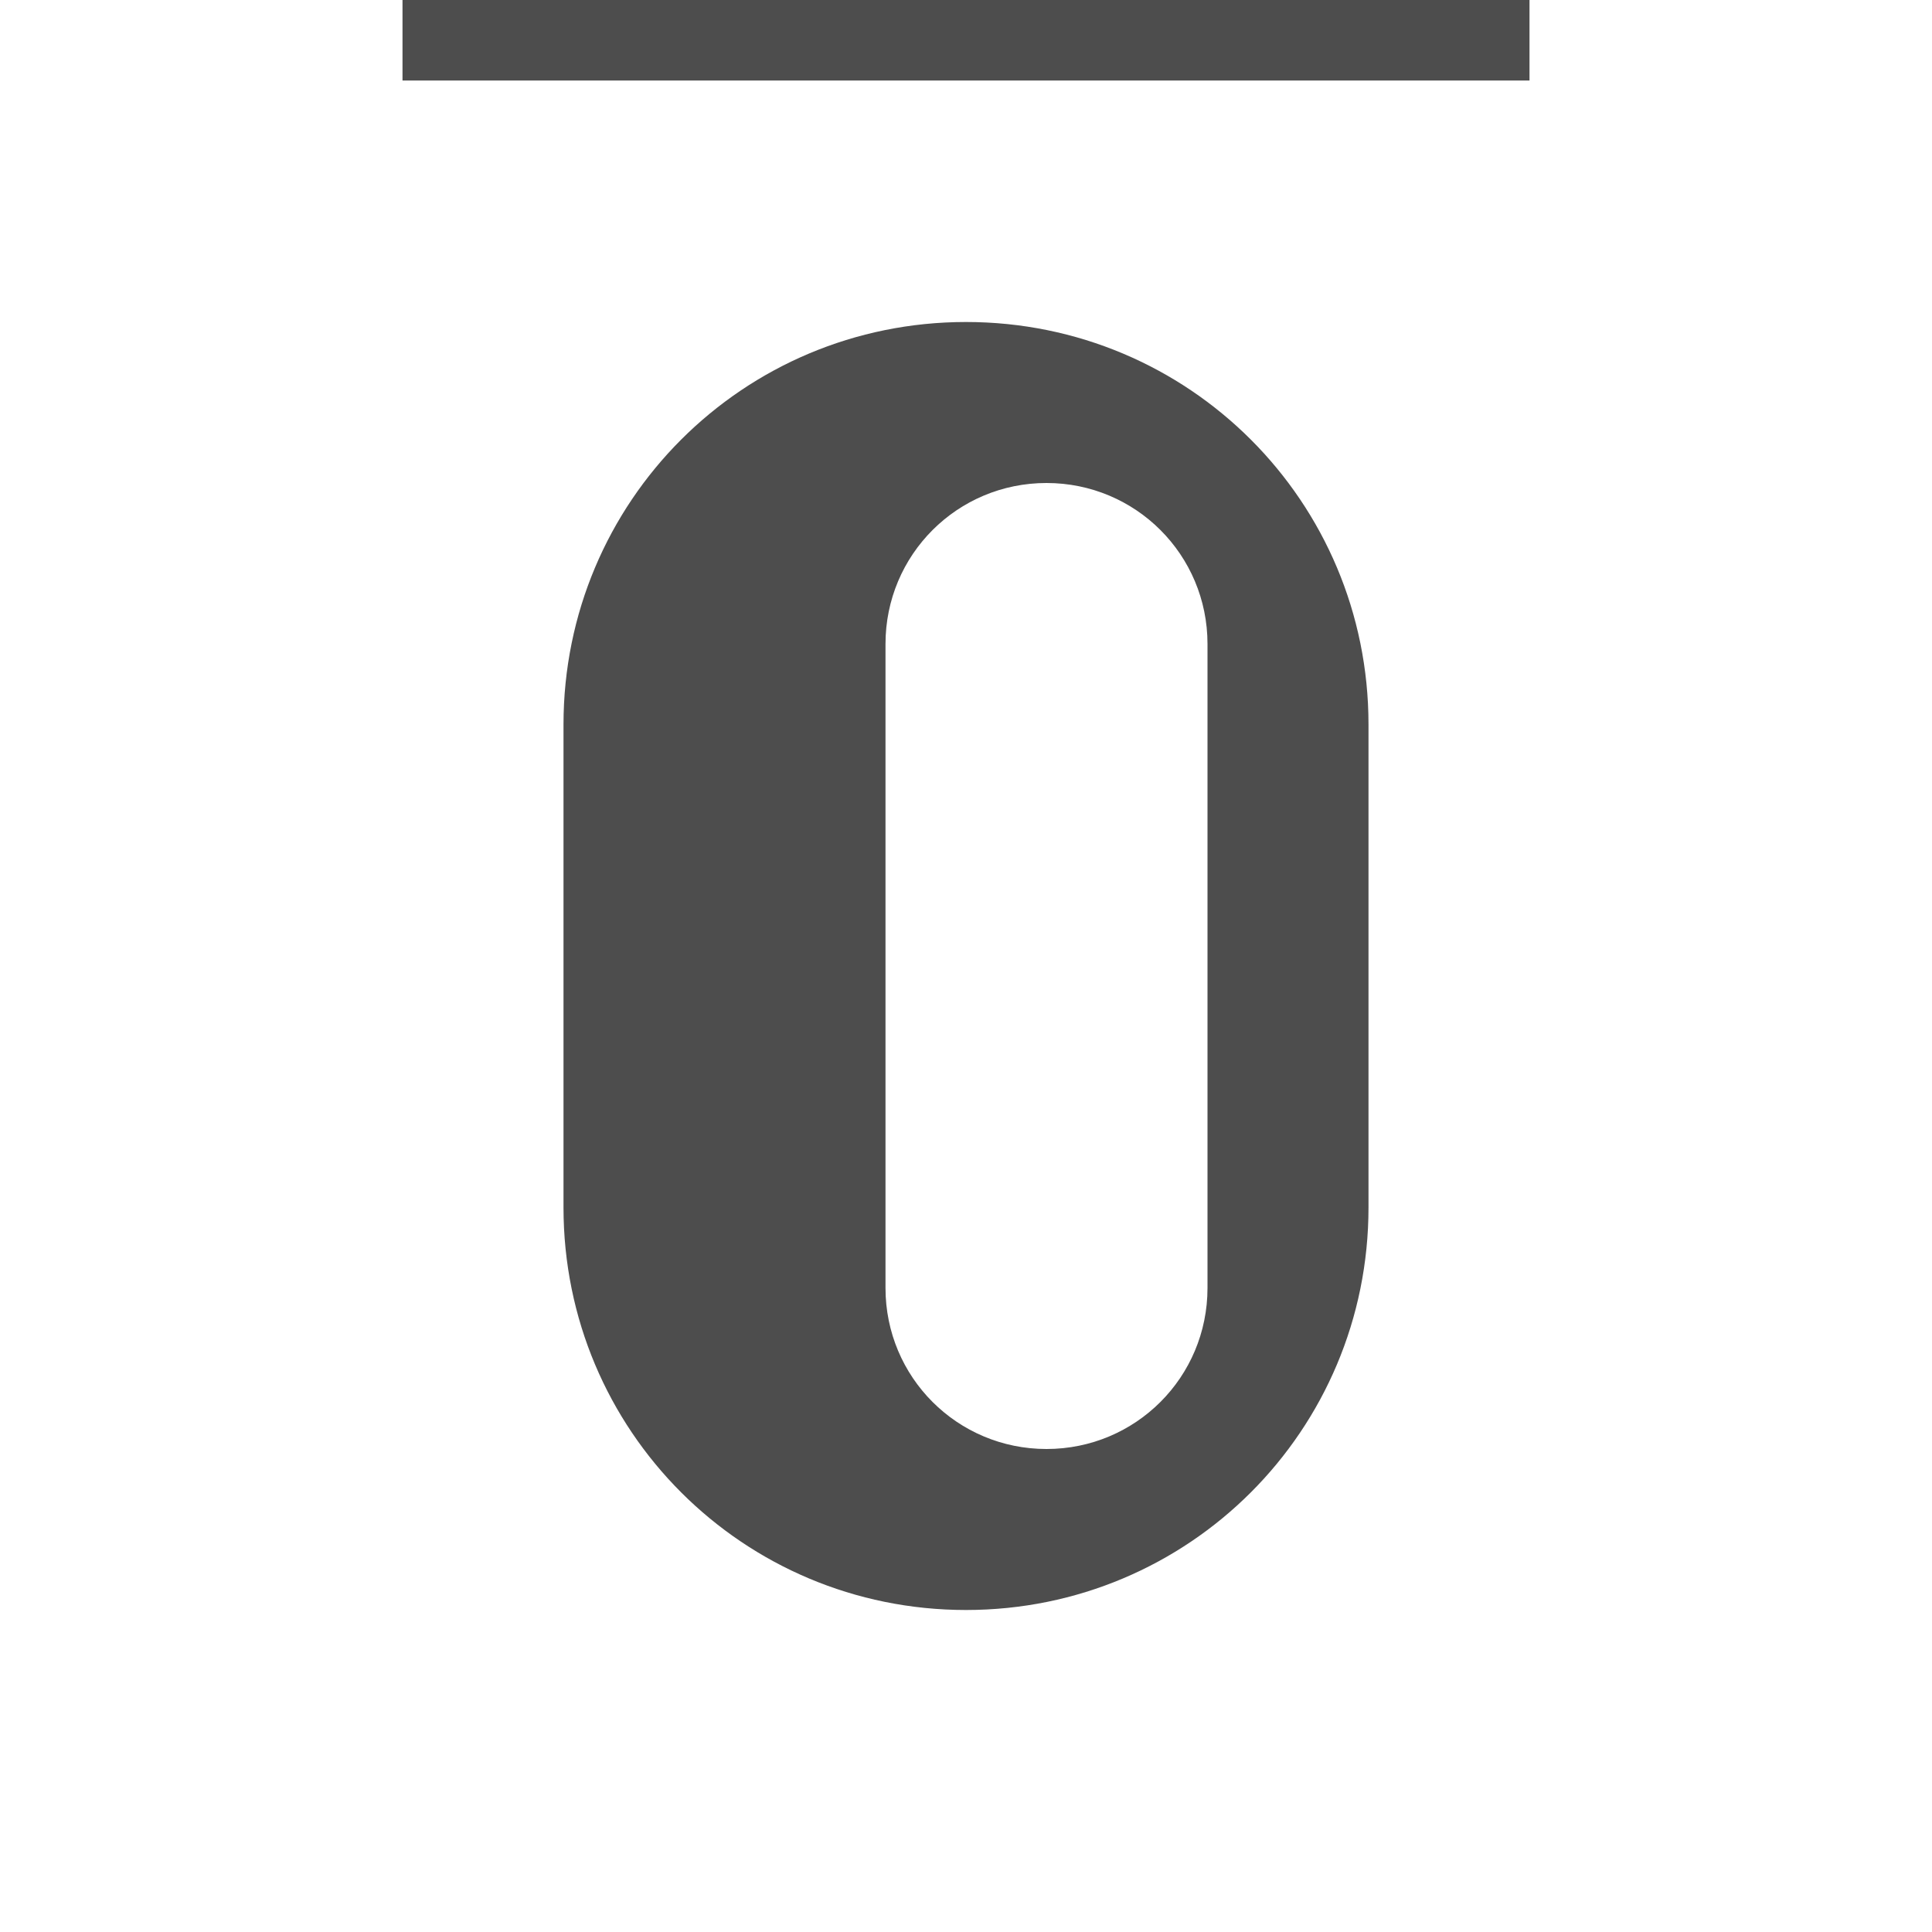 <svg xmlns="http://www.w3.org/2000/svg" viewBox="0 0 24 24">
 <path 
     style="fill:#4d4d4d" 
     d="M 5 0 L 5 1 L 19 1 L 19 0 L 5 0 z M 12 4 C 9.23 4 7 6.23 7 9 L 7 15 C 7 17.77 9.23 20 12 20 C 14.77 20 17 17.77 17 15 L 17 9 C 17 6.23 14.77 4 12 4 z M 13 6 C 14.108 6 15 6.892 15 8 L 15 16 C 15 17.108 14.108 18 13 18 C 11.892 18 11 17.108 11 16 L 11 8 C 11 6.892 11.892 6 13 6 z "
     />
 </svg>
